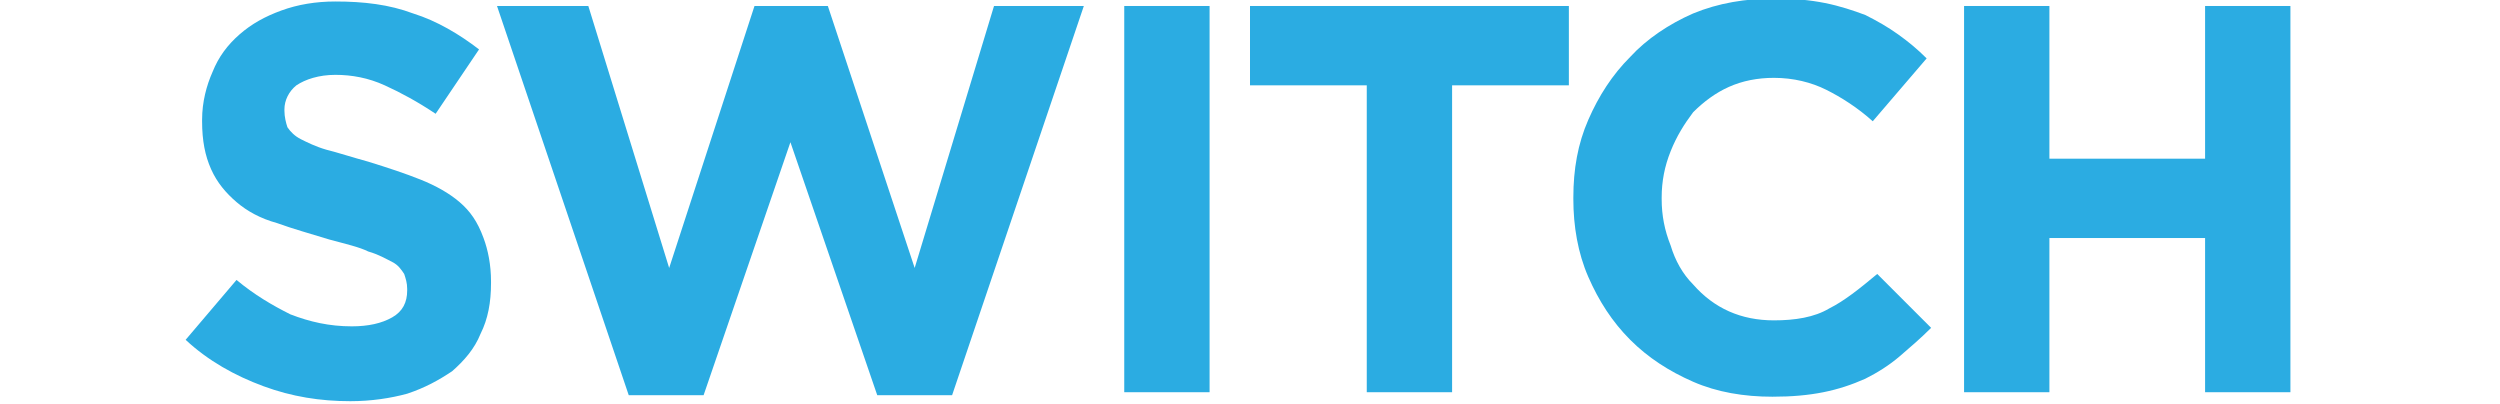 <?xml version="1.0" encoding="utf-8"?>
<!-- Generator: Adobe Illustrator 18.0.0, SVG Export Plug-In . SVG Version: 6.00 Build 0)  -->
<!DOCTYPE svg PUBLIC "-//W3C//DTD SVG 1.1//EN" "http://www.w3.org/Graphics/SVG/1.1/DTD/svg11.dtd">
<svg version="1.1" id="Layer_1" xmlns="http://www.w3.org/2000/svg" xmlns:xlink="http://www.w3.org/1999/xlink" x="0px" y="0px"
	 width="167px" height="27px" viewBox="0 0 167 27" enable-background="new 0 0 167 27" xml:space="preserve">
<g>
	<path fill="#2BACE2" d="M30.7,13.5c-0.7-0.6-1.6-1.1-2.6-1.5c-1-0.4-2.2-0.8-3.5-1.2c-1.1-0.3-2-0.6-2.8-0.8
		c-0.7-0.2-1.3-0.5-1.7-0.7c-0.4-0.2-0.7-0.5-0.9-0.8C19.1,8.2,19,7.8,19,7.4V7.3c0-0.6,0.3-1.2,0.8-1.6C20.4,5.3,21.3,5,22.4,5
		c1.1,0,2.2,0.2,3.3,0.7c1.1,0.5,2.2,1.1,3.4,1.9L32,3.3c-1.3-1-2.8-1.9-4.4-2.4c-1.6-0.6-3.3-0.8-5.2-0.8c-1.3,0-2.5,0.2-3.6,0.6
		c-1.1,0.4-2,0.9-2.8,1.6c-0.8,0.7-1.4,1.5-1.8,2.5c-0.4,0.9-0.7,2-0.7,3.2v0.1c0,1.3,0.2,2.3,0.6,3.2c0.4,0.9,1,1.6,1.7,2.2
		c0.7,0.6,1.6,1.1,2.7,1.4c1.1,0.4,2.2,0.7,3.5,1.1c1.1,0.3,2,0.5,2.6,0.8c0.7,0.2,1.2,0.5,1.6,0.7c0.4,0.2,0.6,0.5,0.8,0.8
		c0.1,0.3,0.2,0.6,0.2,1v0.1c0,0.8-0.3,1.4-1,1.8c-0.7,0.4-1.6,0.6-2.7,0.6c-1.5,0-2.8-0.3-4.1-0.8c-1.2-0.6-2.4-1.3-3.6-2.3l-3.4,4
		c1.5,1.4,3.3,2.4,5.2,3.1c1.9,0.7,3.8,1,5.8,1c1.4,0,2.7-0.2,3.8-0.5c1.2-0.4,2.1-0.9,3-1.5c0.8-0.7,1.5-1.5,1.9-2.5
		c0.5-1,0.7-2.1,0.7-3.4v-0.1c0-1.1-0.2-2.1-0.5-2.9C31.9,14.8,31.4,14.1,30.7,13.5z"/>
	<polygon fill="#2BACE2" points="61.1,17.9 55.3,0.4 50.4,0.4 44.7,17.9 39.3,0.4 33.2,0.4 42,26.4 47,26.4 52.8,9.5 58.6,26.4 
		63.6,26.4 72.4,0.4 66.4,0.4 	"/>
	<rect x="75.1" y="0.4" fill="#2BACE2" width="5.7" height="25.8"/>
	<polygon fill="#2BACE2" points="83.5,5.7 91.3,5.7 91.3,26.2 97,26.2 97,5.7 104.8,5.7 104.8,0.4 83.5,0.4 	"/>
	<path fill="#2BACE2" d="M122.2,20.6c-1,0.6-2.3,0.8-3.7,0.8c-1.1,0-2.1-0.2-3-0.6c-0.9-0.4-1.7-1-2.4-1.8c-0.7-0.7-1.2-1.6-1.5-2.6
		c-0.4-1-0.6-2-0.6-3.1v-0.1c0-1.1,0.2-2.1,0.6-3.1c0.4-1,0.9-1.8,1.5-2.6c0.7-0.7,1.5-1.3,2.4-1.7c0.9-0.4,1.9-0.6,3-0.6
		c1.3,0,2.5,0.3,3.5,0.8c1,0.5,2.1,1.2,3.1,2.1l3.6-4.2c-0.6-0.6-1.2-1.1-1.9-1.6c-0.7-0.5-1.4-0.9-2.2-1.3
		c-0.8-0.3-1.7-0.6-2.7-0.8c-1-0.2-2.1-0.3-3.3-0.3c-2,0-3.8,0.3-5.5,1c-1.6,0.7-3.1,1.7-4.2,2.9c-1.2,1.2-2.1,2.6-2.8,4.2
		c-0.7,1.6-1,3.3-1,5.2v0.1c0,1.8,0.3,3.6,1,5.2c0.7,1.6,1.6,3,2.8,4.2c1.2,1.2,2.6,2.1,4.2,2.8c1.6,0.7,3.4,1,5.3,1
		c1.3,0,2.4-0.1,3.4-0.3c1-0.2,1.9-0.5,2.8-0.9c0.8-0.4,1.6-0.9,2.3-1.5c0.7-0.6,1.4-1.2,2.1-1.9l-3.6-3.6
		C124.2,19.3,123.2,20.1,122.2,20.6z"/>
	<polygon fill="#2BACE2" points="147.3,0.4 147.3,10.6 136.9,10.6 136.9,0.4 131.2,0.4 131.2,26.2 136.9,26.2 136.9,15.9 
		147.3,15.9 147.3,26.2 153,26.2 153,0.4 	"/>
</g>
</svg>
